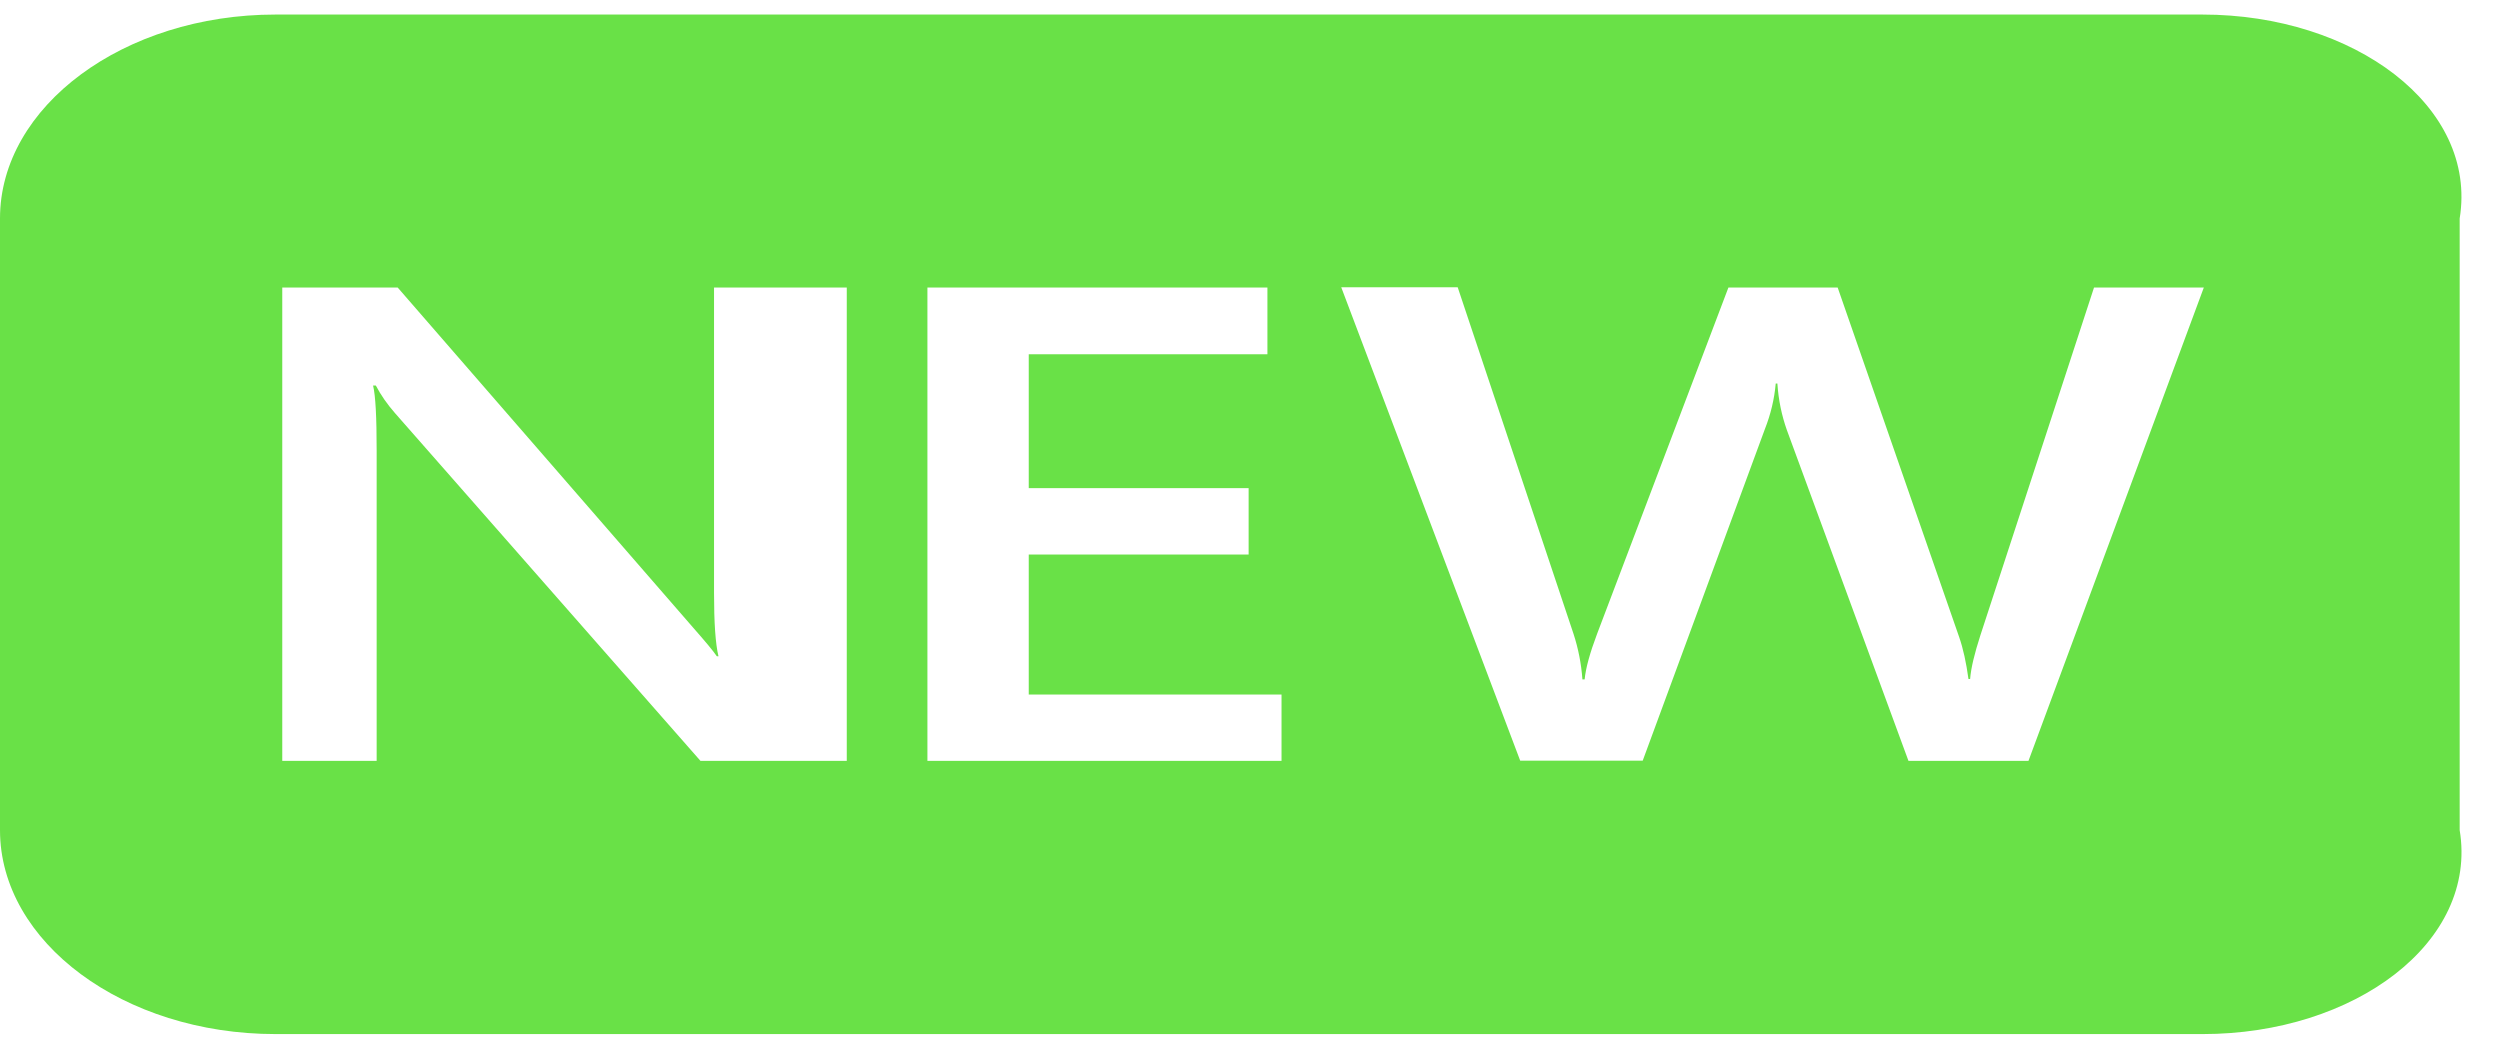 ﻿<?xml version="1.0" encoding="utf-8"?>
<svg version="1.1" xmlns:xlink="http://www.w3.org/1999/xlink" width="62px" height="26px" xmlns="http://www.w3.org/2000/svg">
  <g transform="matrix(1 0 0 1 -516 -219 )">
    <path d="M 61 5.418  C 61.451 2.636  58.379 0.361  54.62 0.361  L 6.831 0.361  C 3.073 0.361  0 2.636  0 5.418  L 0 20.587  C 0 23.37  3.073 25.645  6.831 25.645  L 54.627 25.645  C 58.386 25.645  61.458 23.37  61 20.587  L 61 5.418  Z M 21 18.87  L 20.246 18.87  L 17.372 18.87  L 9.794 10.243  C 9.602 10.024  9.444 9.796  9.321 9.562  L 9.252 9.562  C 9.314 9.811  9.341 10.349  9.341 11.177  L 9.341 18.87  L 7 18.87  L 7 7.13  L 9.862 7.13  L 17.18 15.554  C 17.489 15.905  17.688 16.143  17.777 16.275  L 17.818 16.275  C 17.743 15.966  17.708 15.438  17.708 14.696  L 17.708 7.13  L 21 7.13  L 21 18.87  Z M 31.782 18.87  L 31.789 18.87  L 23 18.87  L 23 7.13  L 31.432 7.13  L 31.432 8.785  L 25.513 8.785  L 25.513 12.106  L 30.966 12.106  L 30.966 13.752  L 25.513 13.752  L 25.513 17.225  L 31.782 17.225  L 31.782 18.87  Z M 54.655 7.13  L 50.306 18.87  L 47.33 18.87  L 44.312 10.659  C 44.189 10.309  44.106 9.928  44.079 9.511  L 44.038 9.511  C 44.004 9.897  43.914 10.273  43.77 10.639  L 40.739 18.865  L 37.701 18.865  L 33.263 7.125  L 36.151 7.125  L 39.024 15.722  C 39.141 16.082  39.216 16.458  39.244 16.849  L 39.299 16.849  C 39.326 16.57  39.429 16.194  39.607 15.722  L 42.865 7.13  L 45.574 7.13  L 48.585 15.793  C 48.688 16.087  48.763 16.438  48.818 16.839  L 48.859 16.839  C 48.88 16.565  48.969 16.204  49.113 15.757  L 51.932 7.13  L 54.655 7.13  Z " fill-rule="nonzero" fill="#69e147" stroke="none" transform="matrix(1 0 0 1 516 219 )" />
  </g>
</svg>